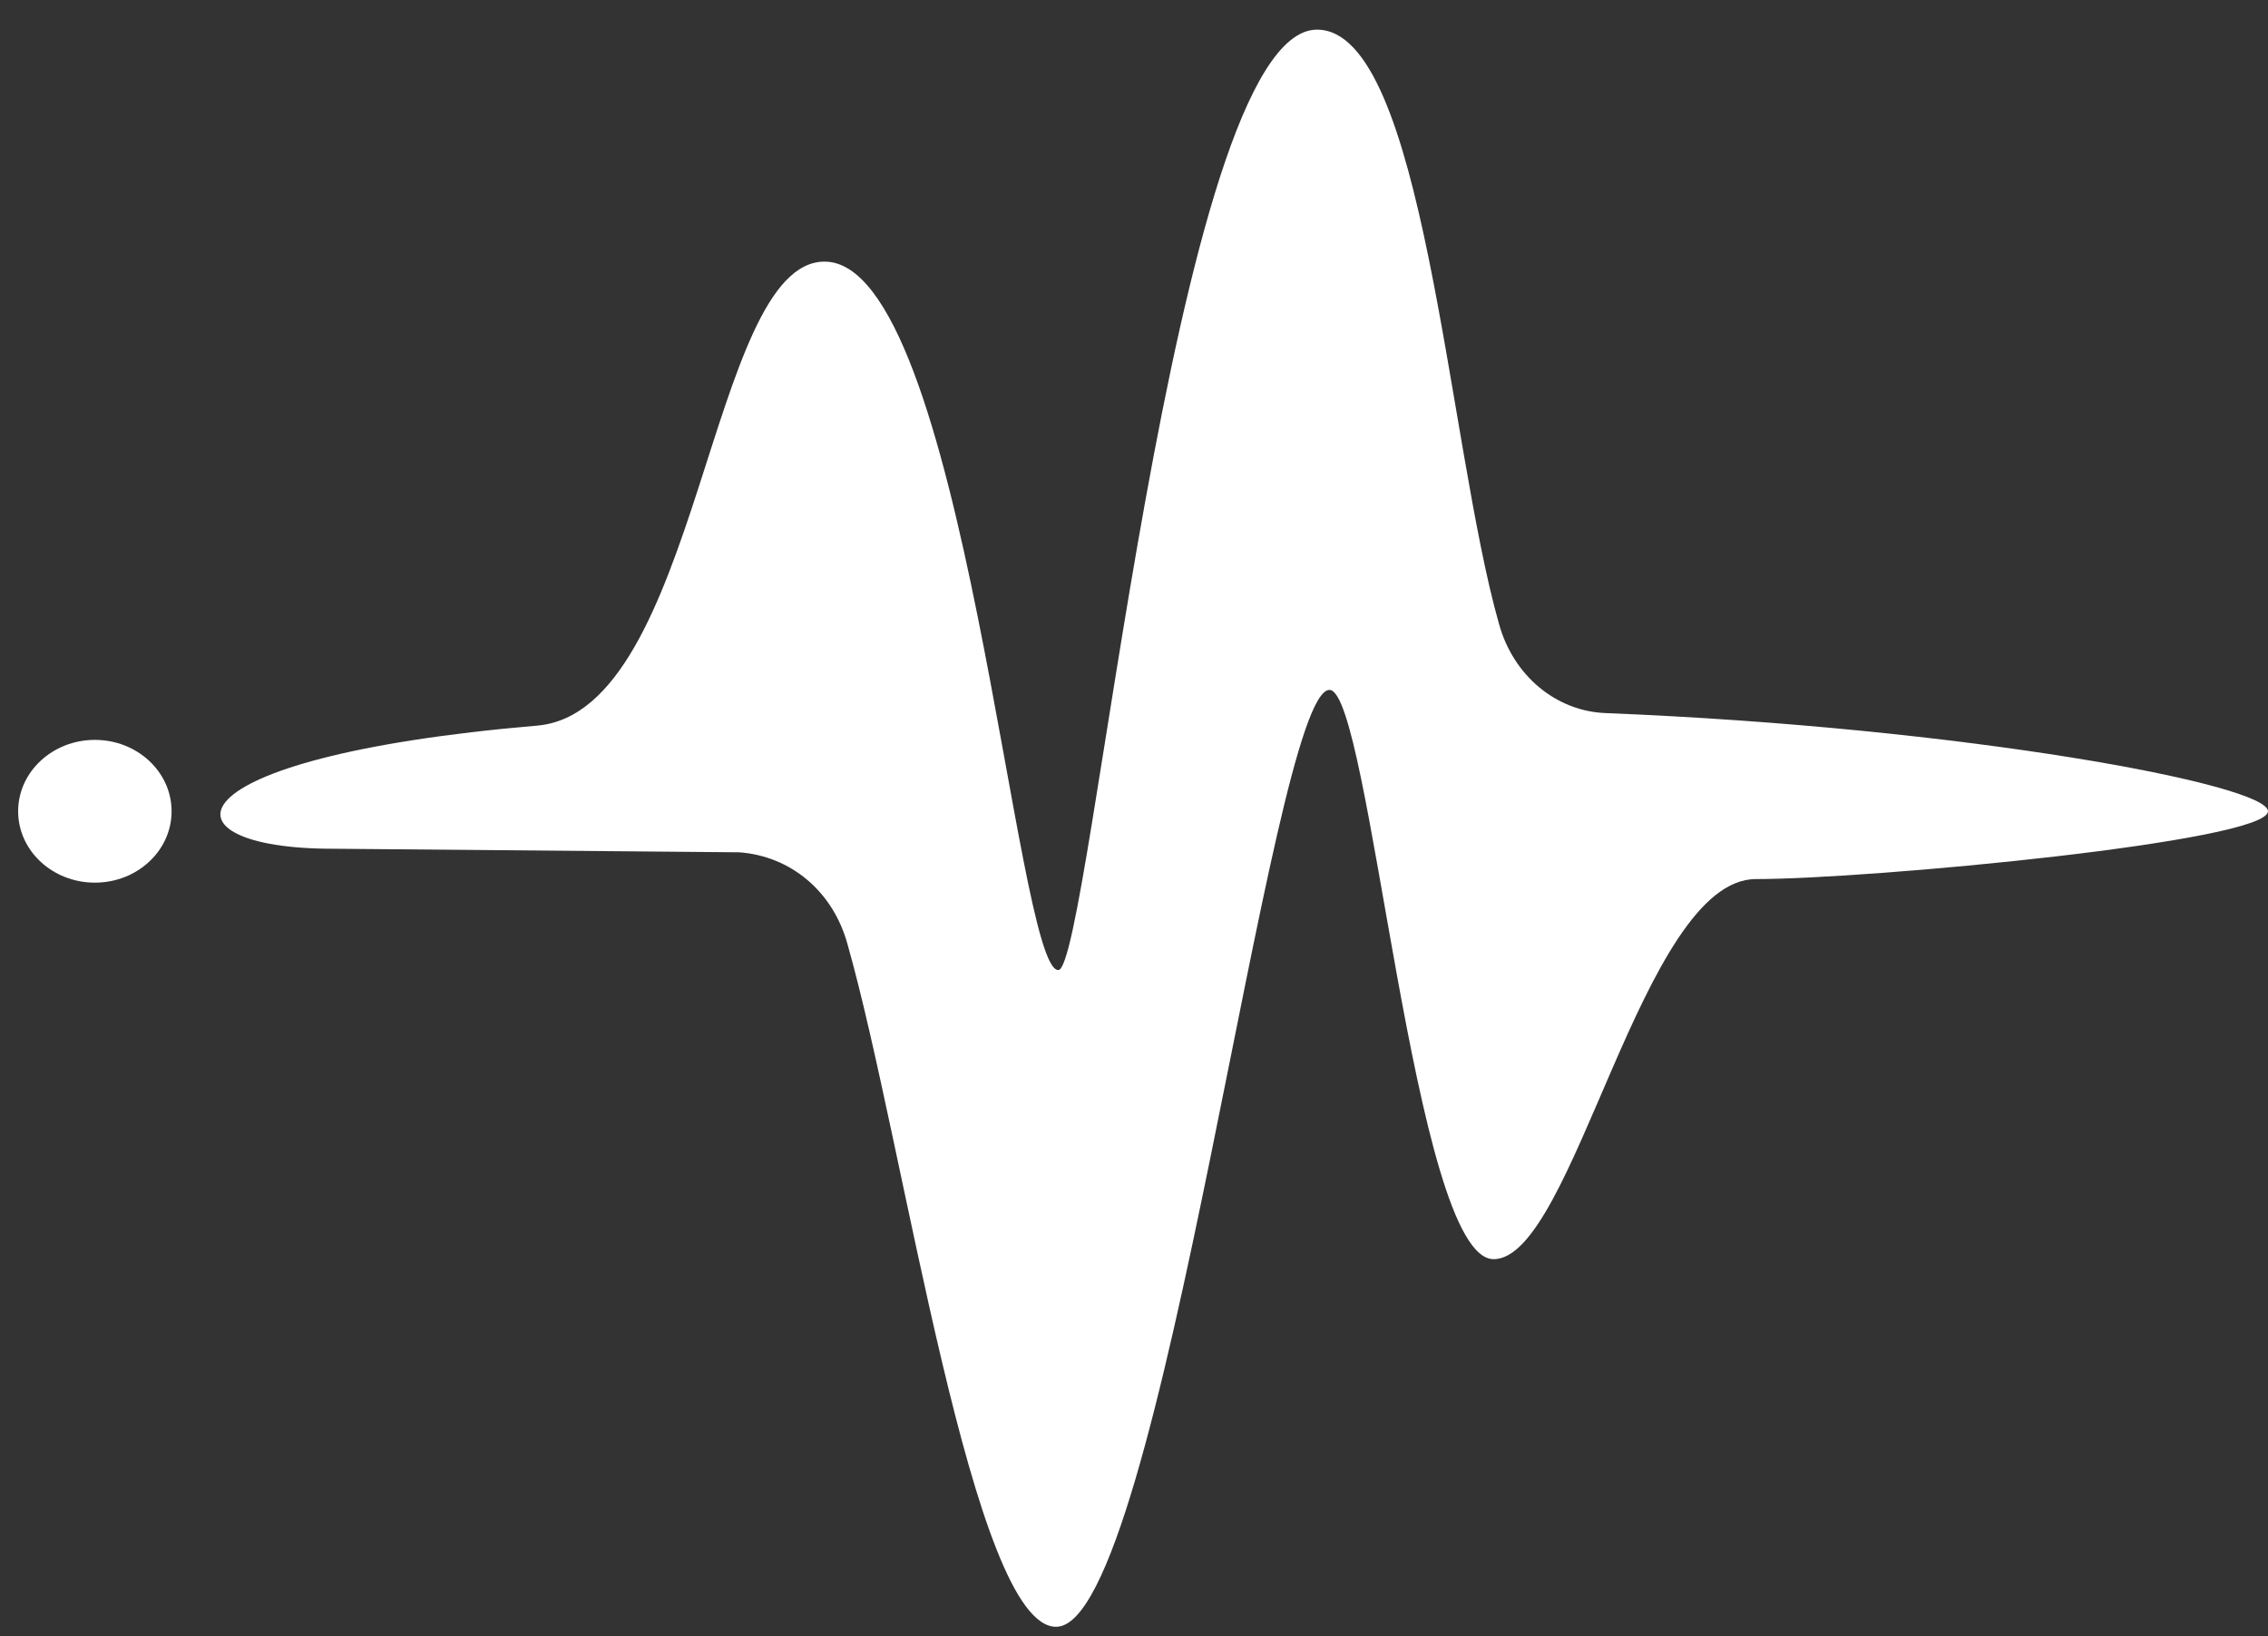 <svg width="61" height="44" viewBox="0 0 61 44" fill="none" xmlns="http://www.w3.org/2000/svg">
<rect x="0" y="0" width="61" height="44" fill="#333333" stroke="none"/>
<path d="M8.933 22.823L19.874 22.919C21.266 23.015 22.417 23.975 22.801 25.414C24.337 30.837 26.16 43.793 28.416 43.745C31.247 43.697 34.174 18.552 35.758 18.552C36.861 18.552 38.013 33.86 40.173 33.86C42.332 33.86 44.156 23.639 47.227 23.639C50.298 23.639 60.999 22.631 60.999 21.815C60.999 21.096 52.841 19.56 43.196 19.176C41.852 19.128 40.7 18.168 40.317 16.777C38.925 11.882 38.301 0.797 35.422 0.797C31.535 0.797 29.328 26.086 28.464 26.086C27.312 26.086 25.92 7.035 22.177 7.035C19.058 7.035 18.818 19.128 14.451 19.512C4.326 20.376 4.23 22.823 8.933 22.823Z" fill="white"/>
<path d="M2.552 23.735C3.691 23.735 4.615 22.876 4.615 21.816C4.615 20.756 3.691 19.896 2.552 19.896C1.412 19.896 0.488 20.756 0.488 21.816C0.488 22.876 1.412 23.735 2.552 23.735Z" fill="white"/>
</svg>
